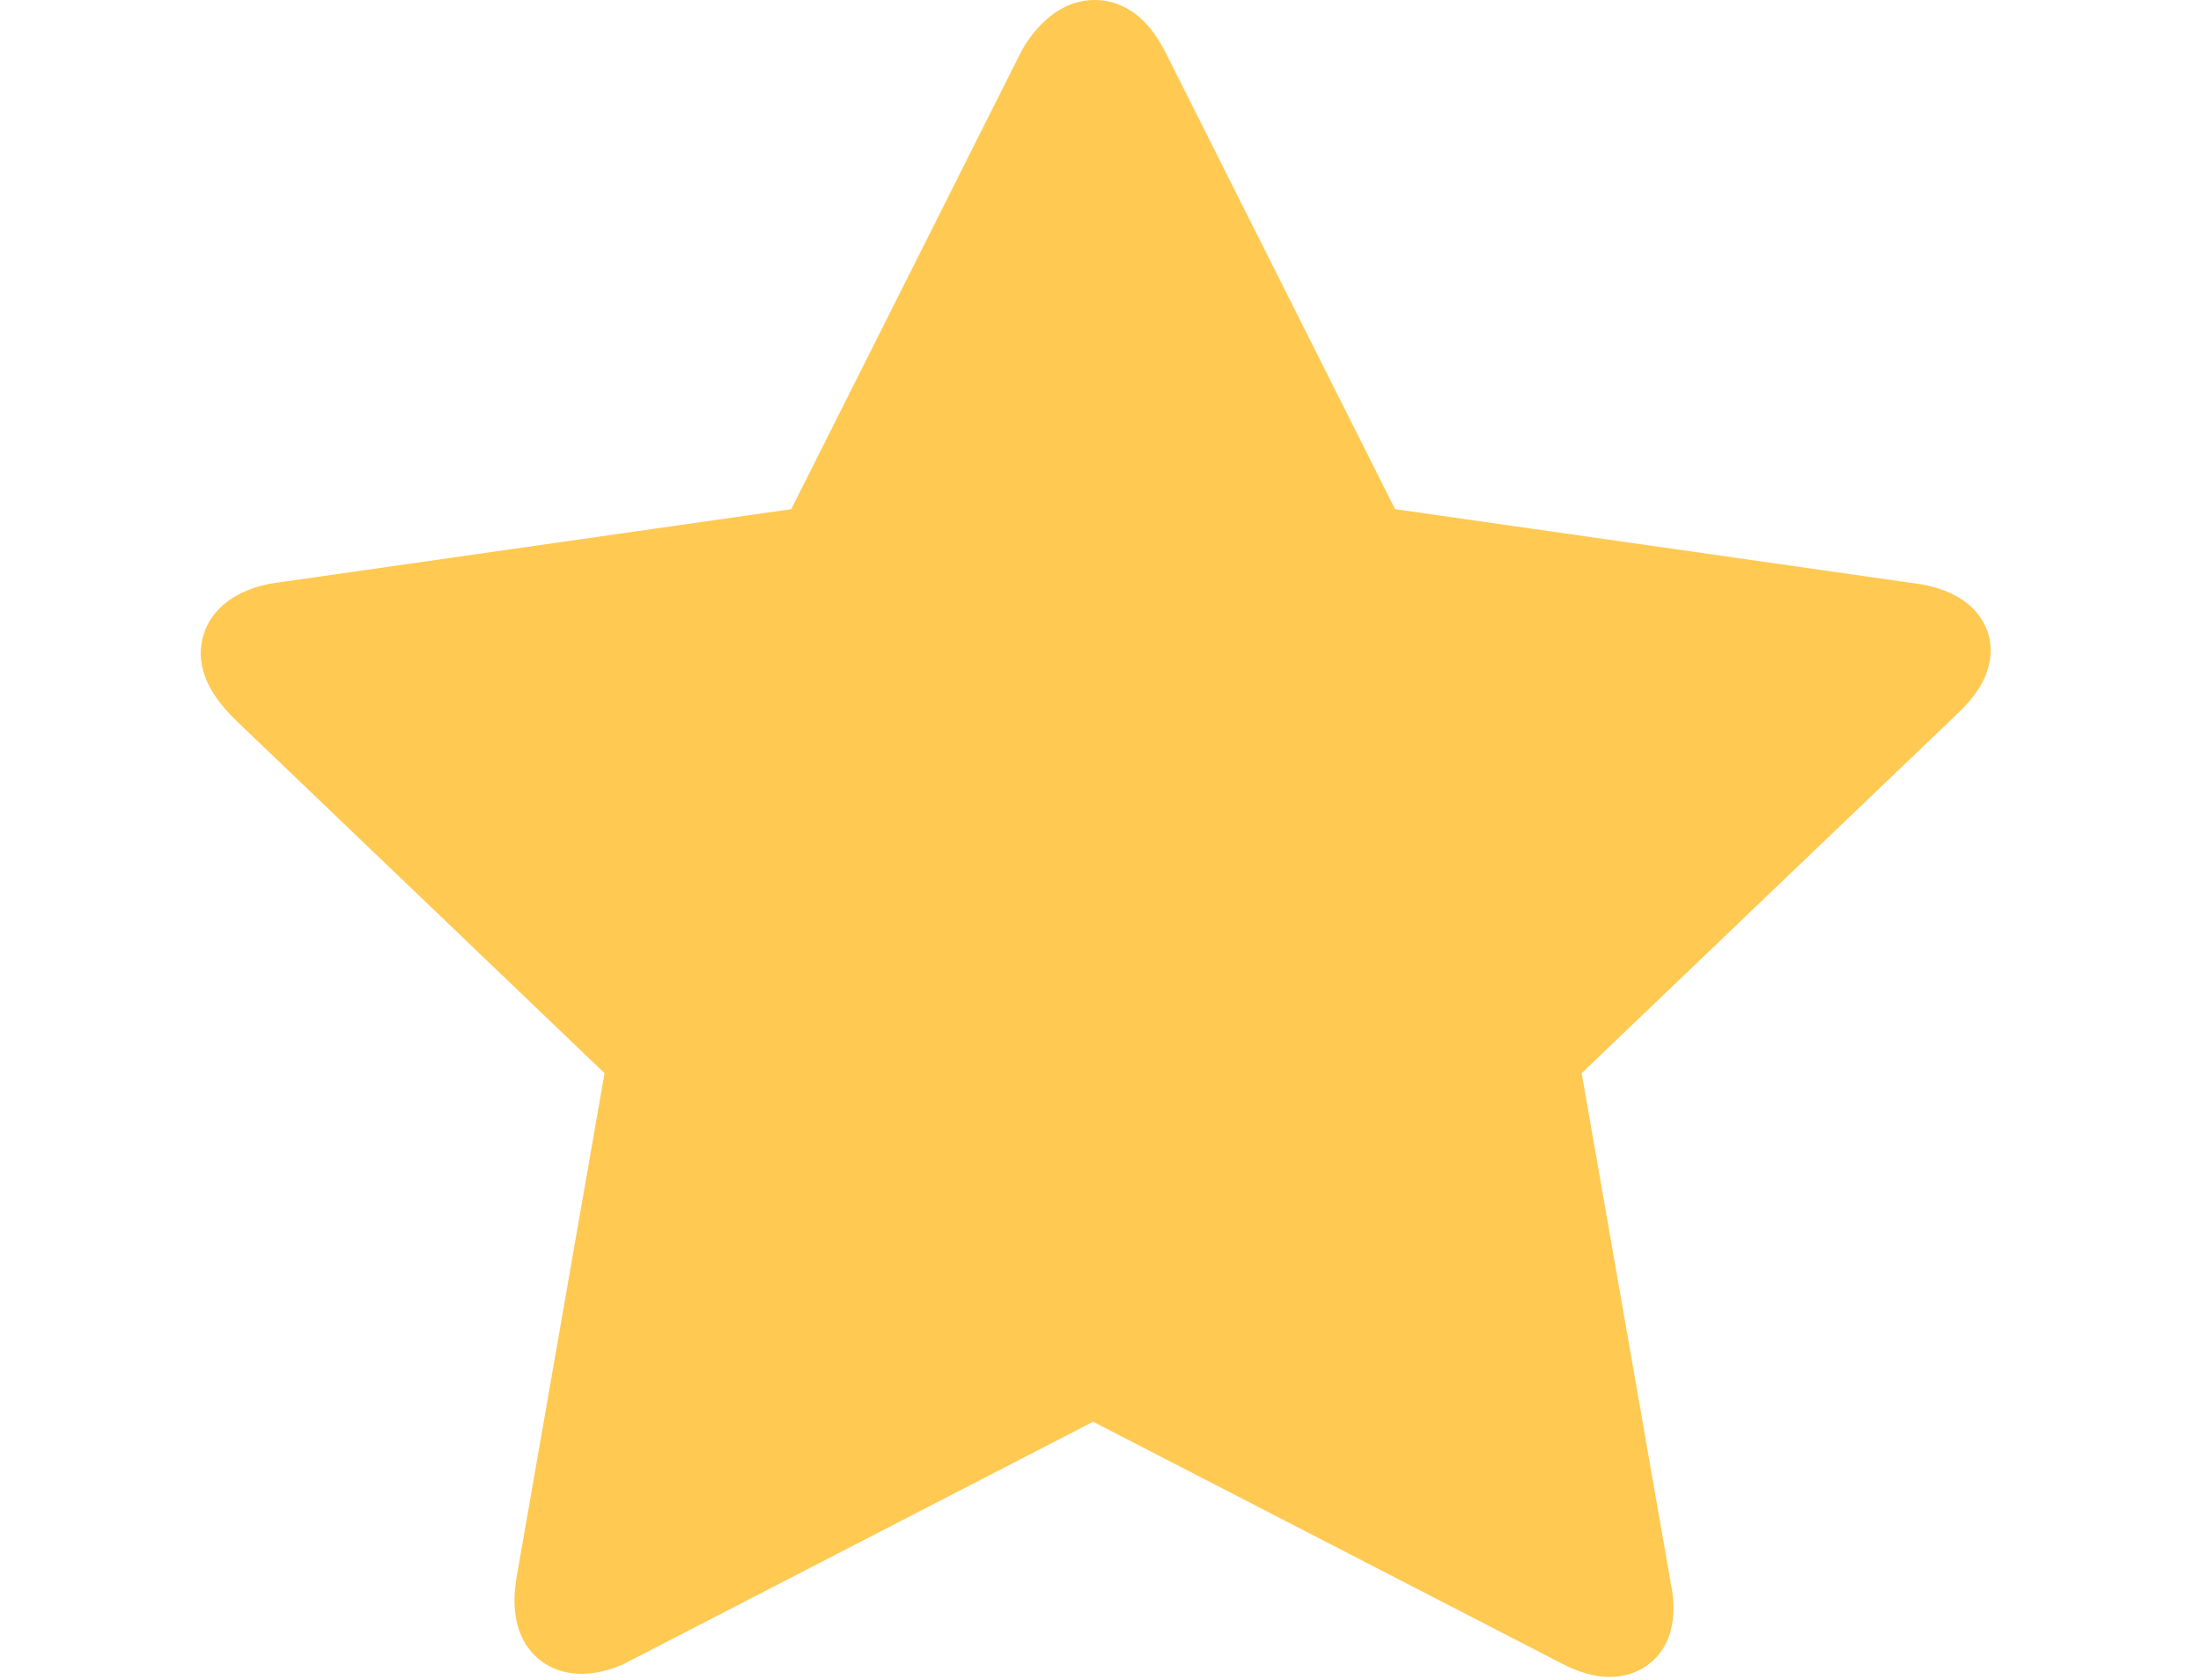 <?xml version="1.0" standalone="no"?><!DOCTYPE svg PUBLIC "-//W3C//DTD SVG 1.1//EN" "http://www.w3.org/Graphics/SVG/1.1/DTD/svg11.dtd"><svg width="262.109" height="200" viewBox="0 0 262.109 200" version="1.1" xmlns="http://www.w3.org/2000/svg" xmlns:xlink="http://www.w3.org/1999/xlink"><defs><style type="text/css"><![CDATA[
@font-face { font-family: ifont; src: url("//at.alicdn.com/t/font_1442373896_4754455.eot?#iefix") format("embedded-opentype"), url("//at.alicdn.com/t/font_1442373896_4754455.woff") format("woff"), url("//at.alicdn.com/t/font_1442373896_4754455.ttf") format("truetype"), url("//at.alicdn.com/t/font_1442373896_4754455.svg#ifont") format("svg"); }

]]></style></defs><g class="transform-group"><g transform="scale(0.195, 0.195)"><path d="M1214.117 386.703c-2.803-8.942-11.609-24.686-40.699-29.89l-321.45-45.903L711.659 31.759c-13.209-26.22-30.758-31.759-43.166-31.759-26.955 0-42.033 26.155-44.97 31.759l-140.31 279.151-316.514 45.236c-21.749 3.603-37.196 14.944-42.299 31.091-5.438 17.213 1.267 34.96 19.982 52.909l224.809 215.168L315.749 961.551c-1.334 7.607-5.336 30.624 8.741 47.103 12.277 14.28 32.959 17.615 55.51 7.873 0.601-0.266 1.201-0.532 1.735-0.867l285.823-147.515 285.956 147.515c10.809 5.671 20.55 8.34 29.492 8.34 11.407 0 21.616-4.404 28.822-12.342 5.872-6.474 12.275-18.416 9.473-39.431l-55.376-316.914 230.713-220.707C1217.188 414.856 1217.454 397.645 1214.117 386.703" fill="#ffc952"></path></g></g></svg>